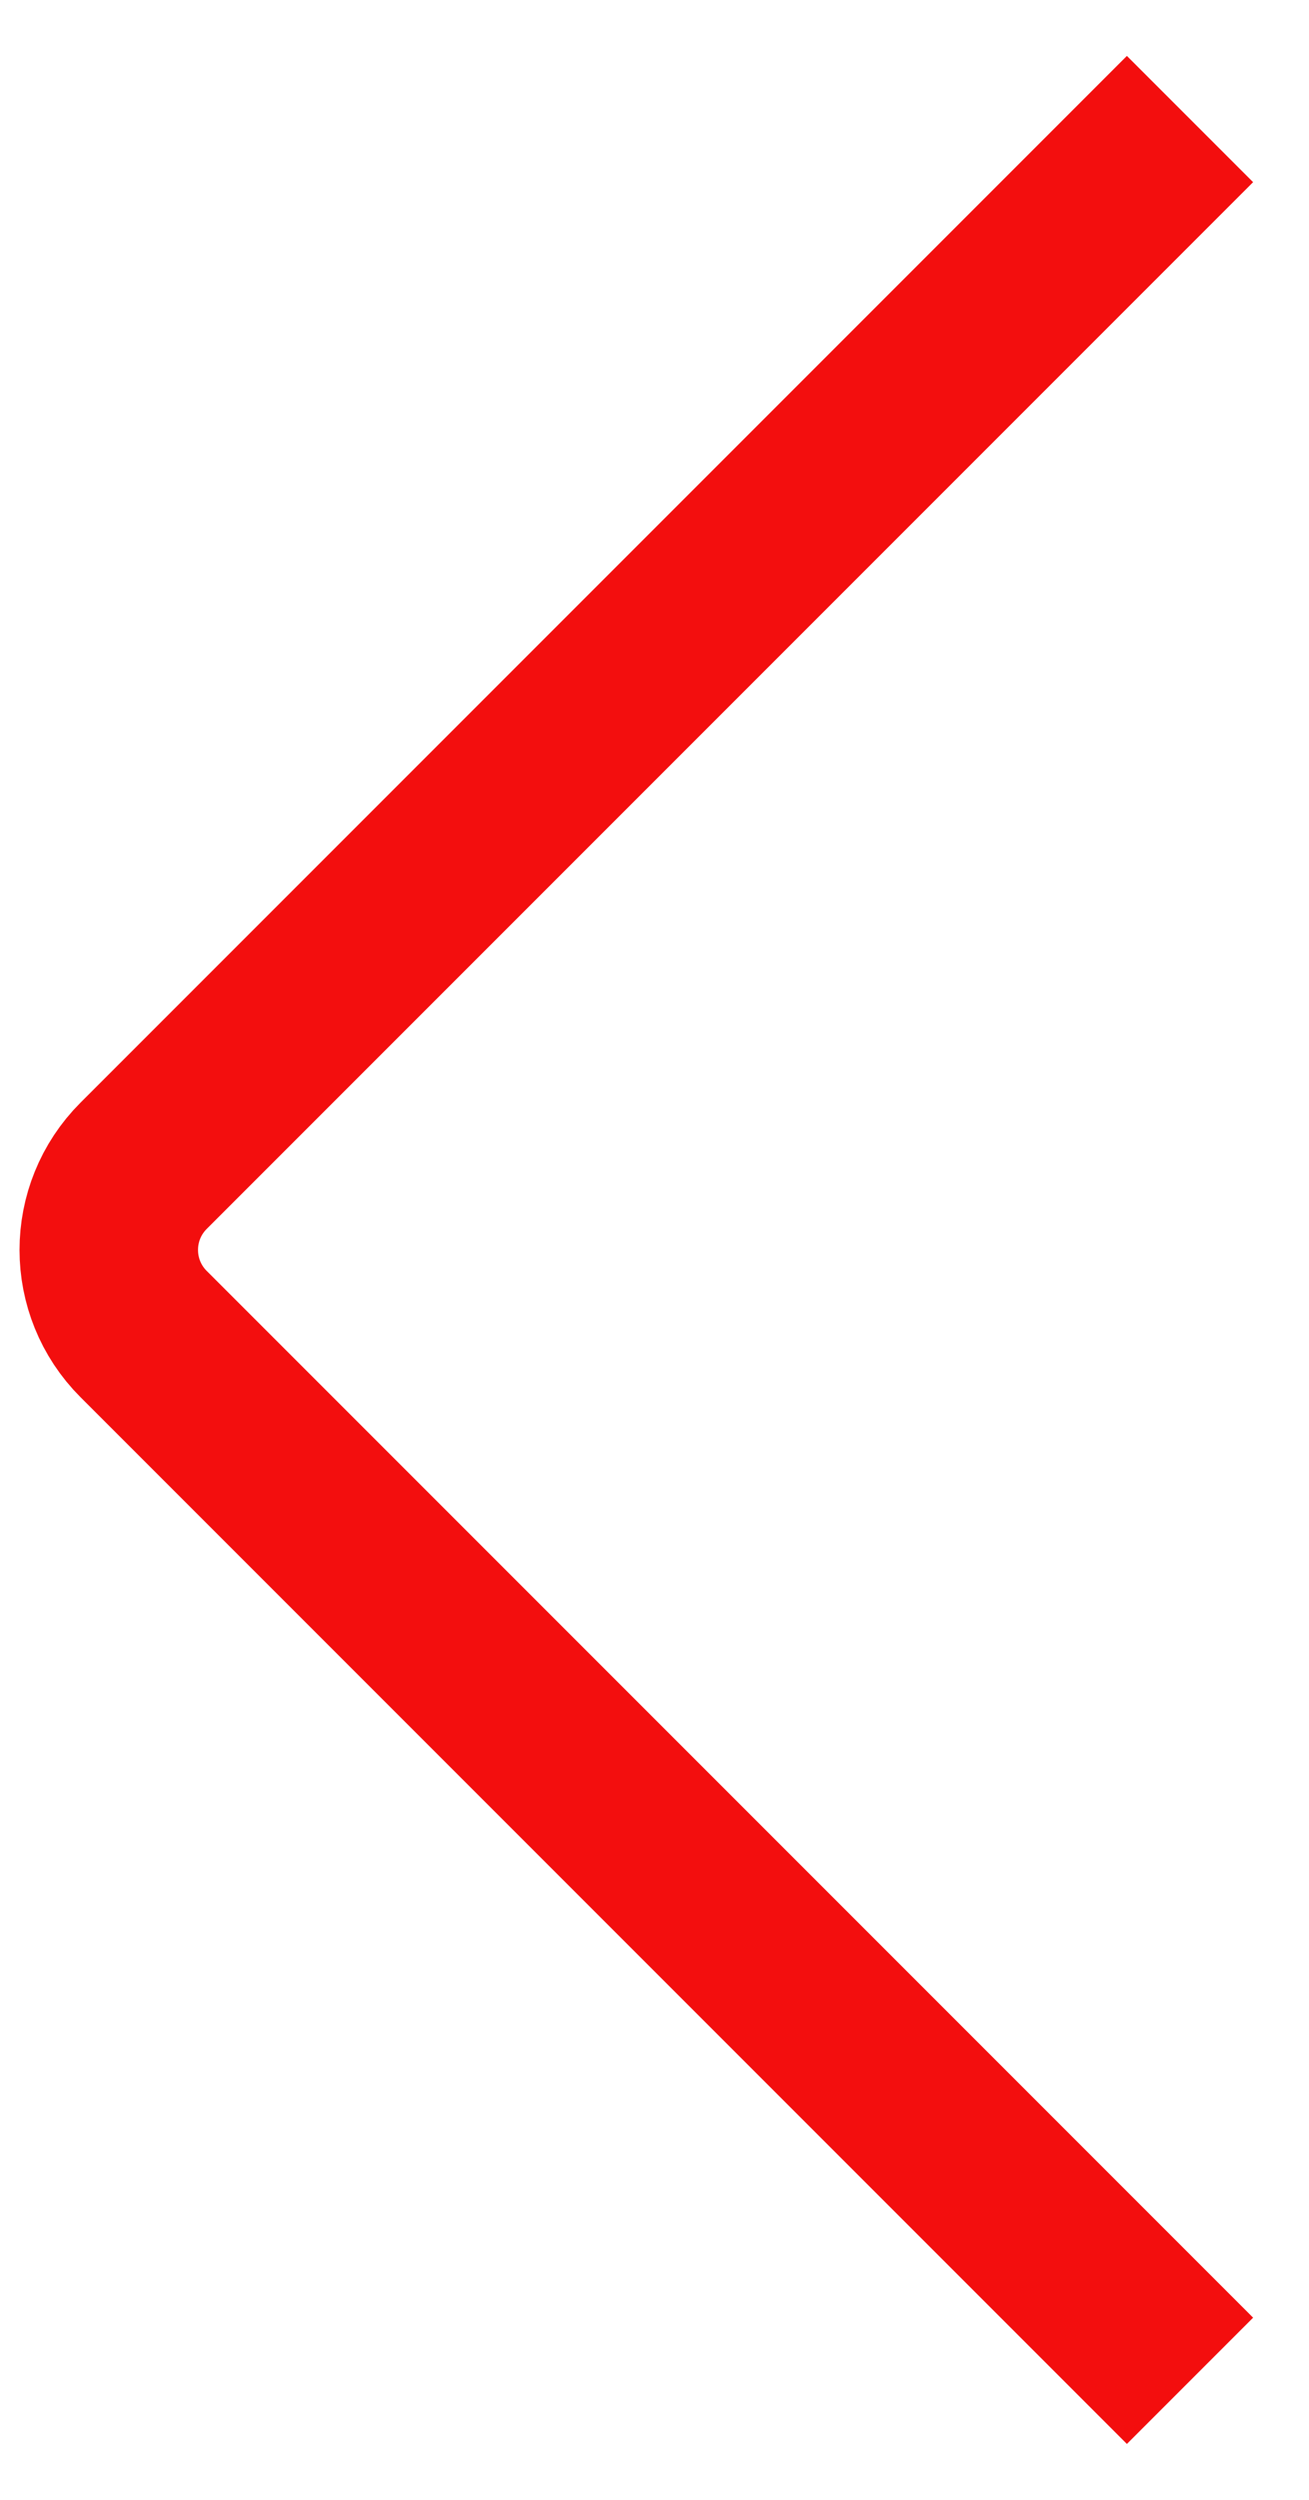 <svg width="22" height="42" viewBox="0 0 22 42" fill="none" xmlns="http://www.w3.org/2000/svg">
<path d="M20 2L2.414 19.586C1.633 20.367 1.633 21.633 2.414 22.414L20 40" stroke="#F30E0E" stroke-width="3"/>
</svg>
